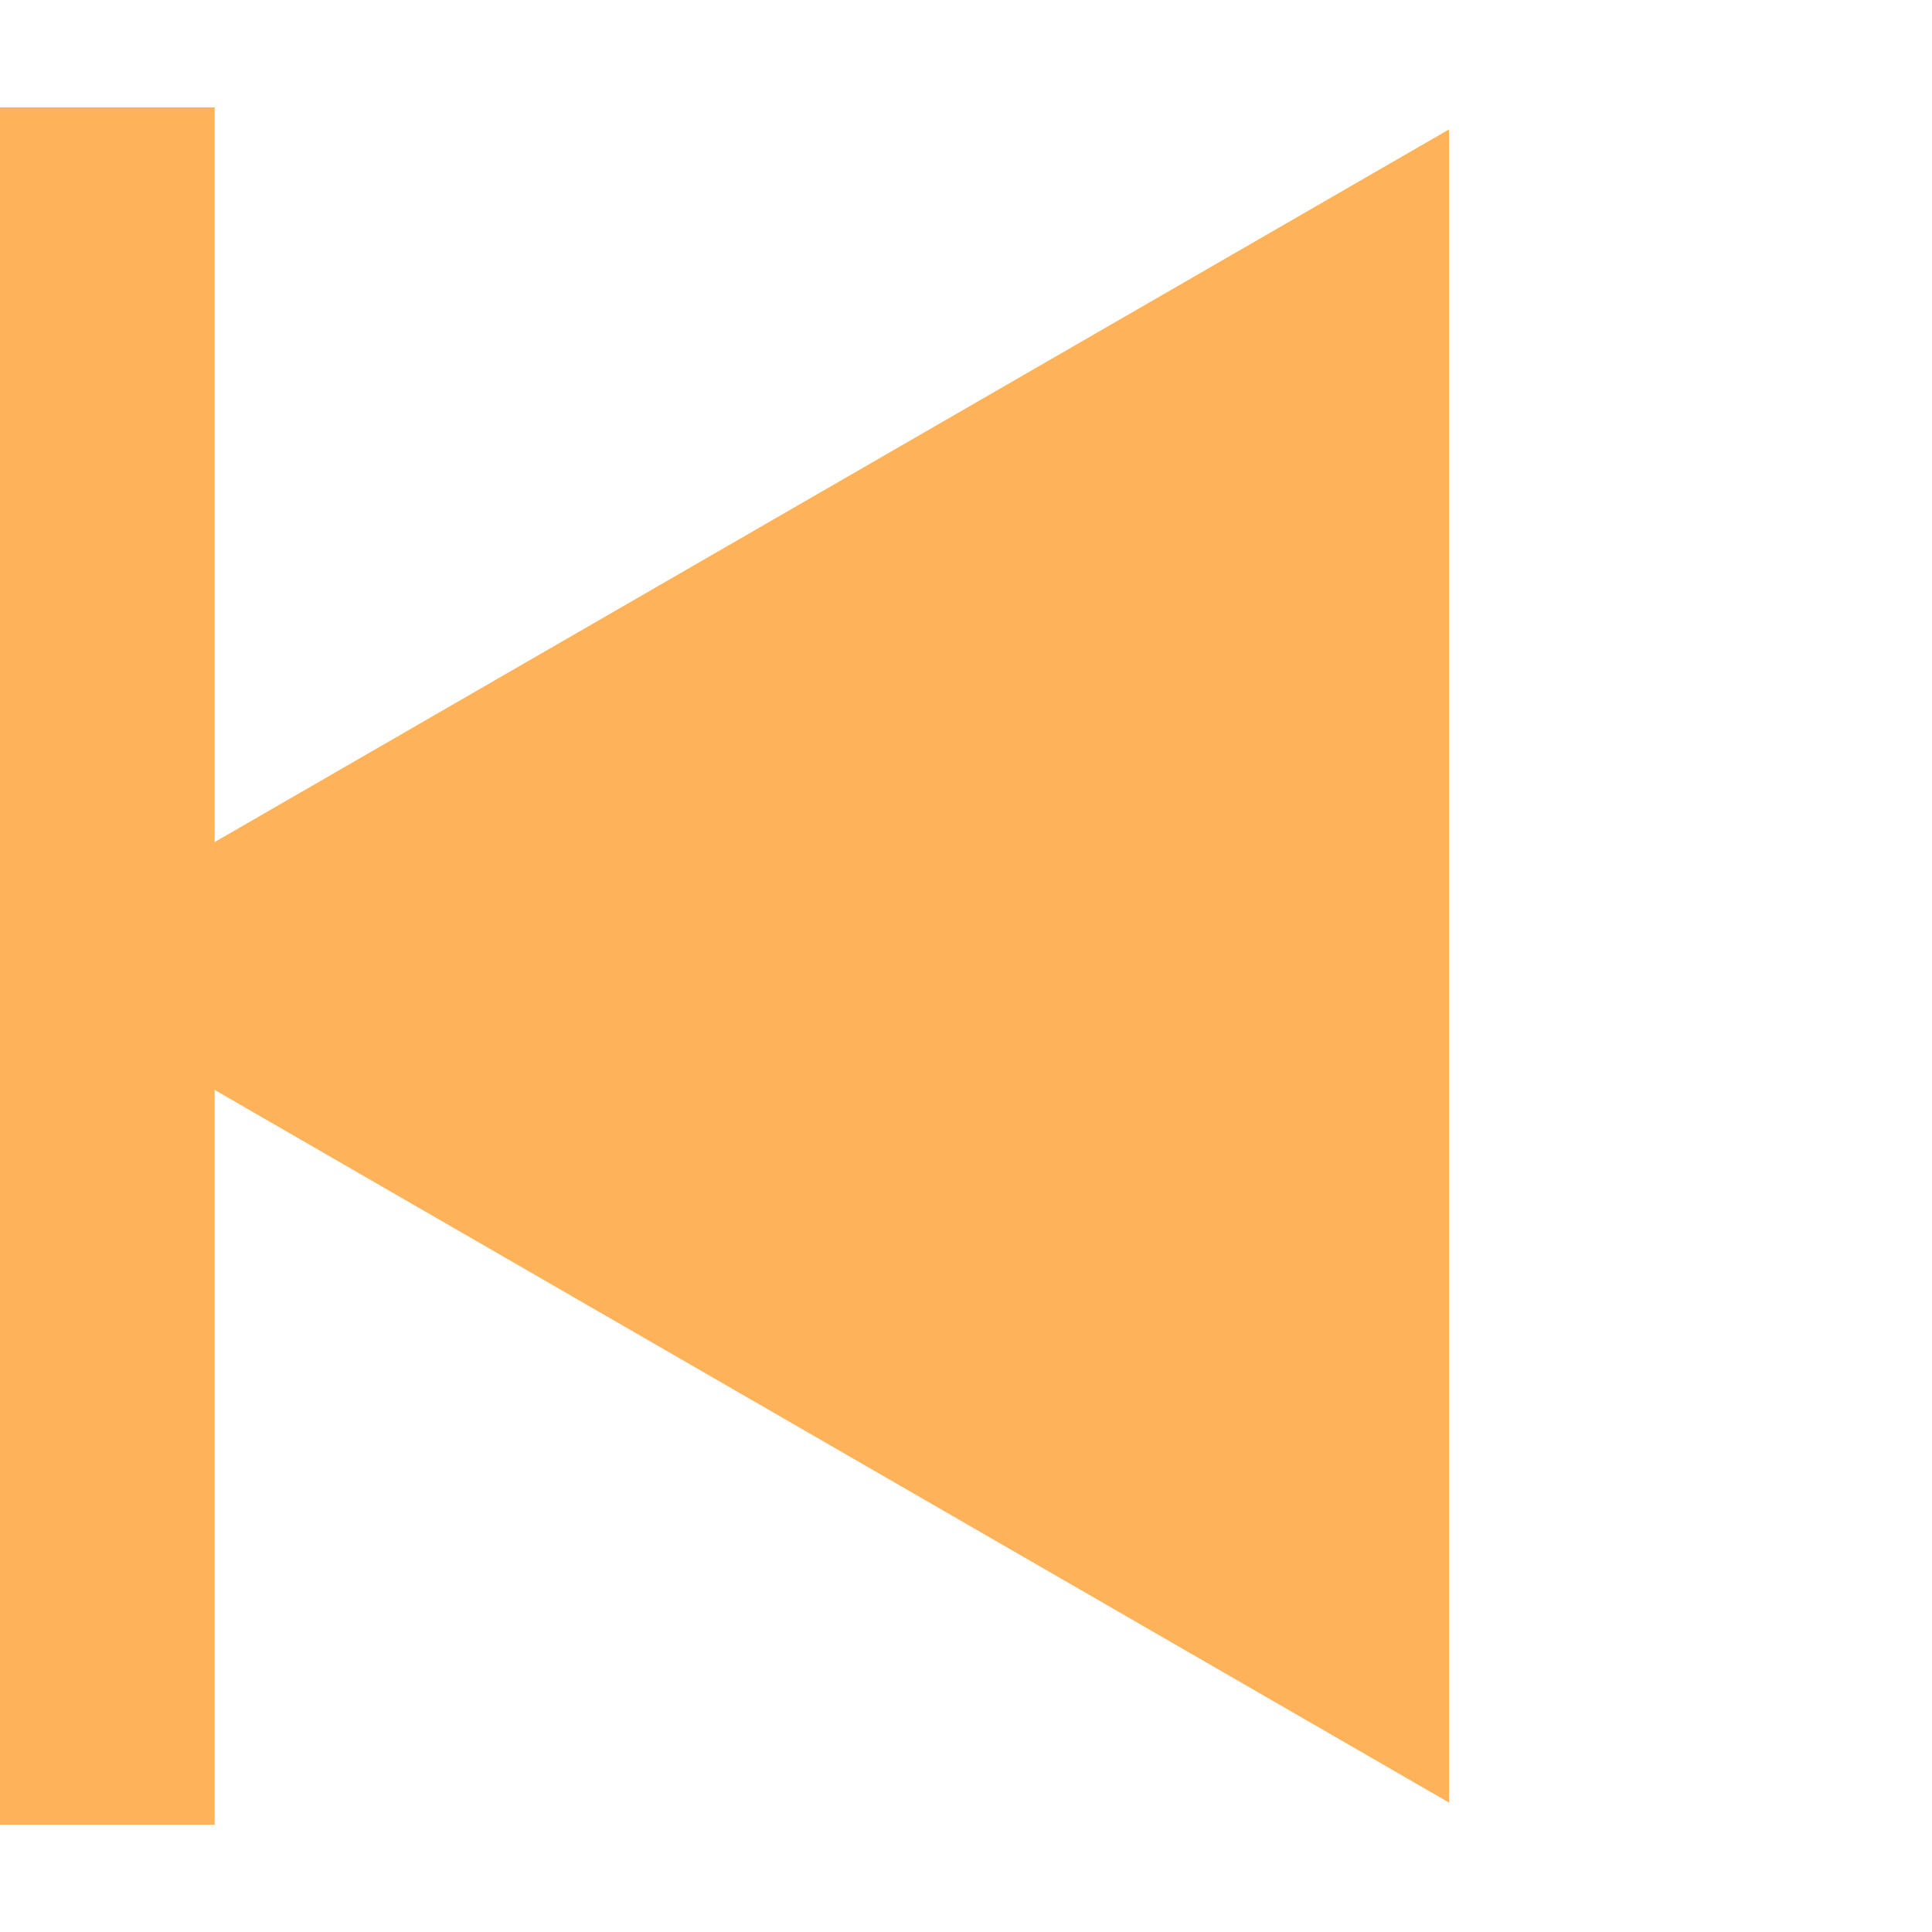 <svg width="18" height="18" viewBox="0 0 18 18" fill="none" xmlns="http://www.w3.org/2000/svg">
<path d="M3.93402e-07 9L13.5 16.794L13.5 1.206L3.93402e-07 9Z" fill="#FEB259"/>
<rect width="2" height="16" transform="matrix(-1 0 0 1 2 1)" fill="#FEB259"/>
</svg>
